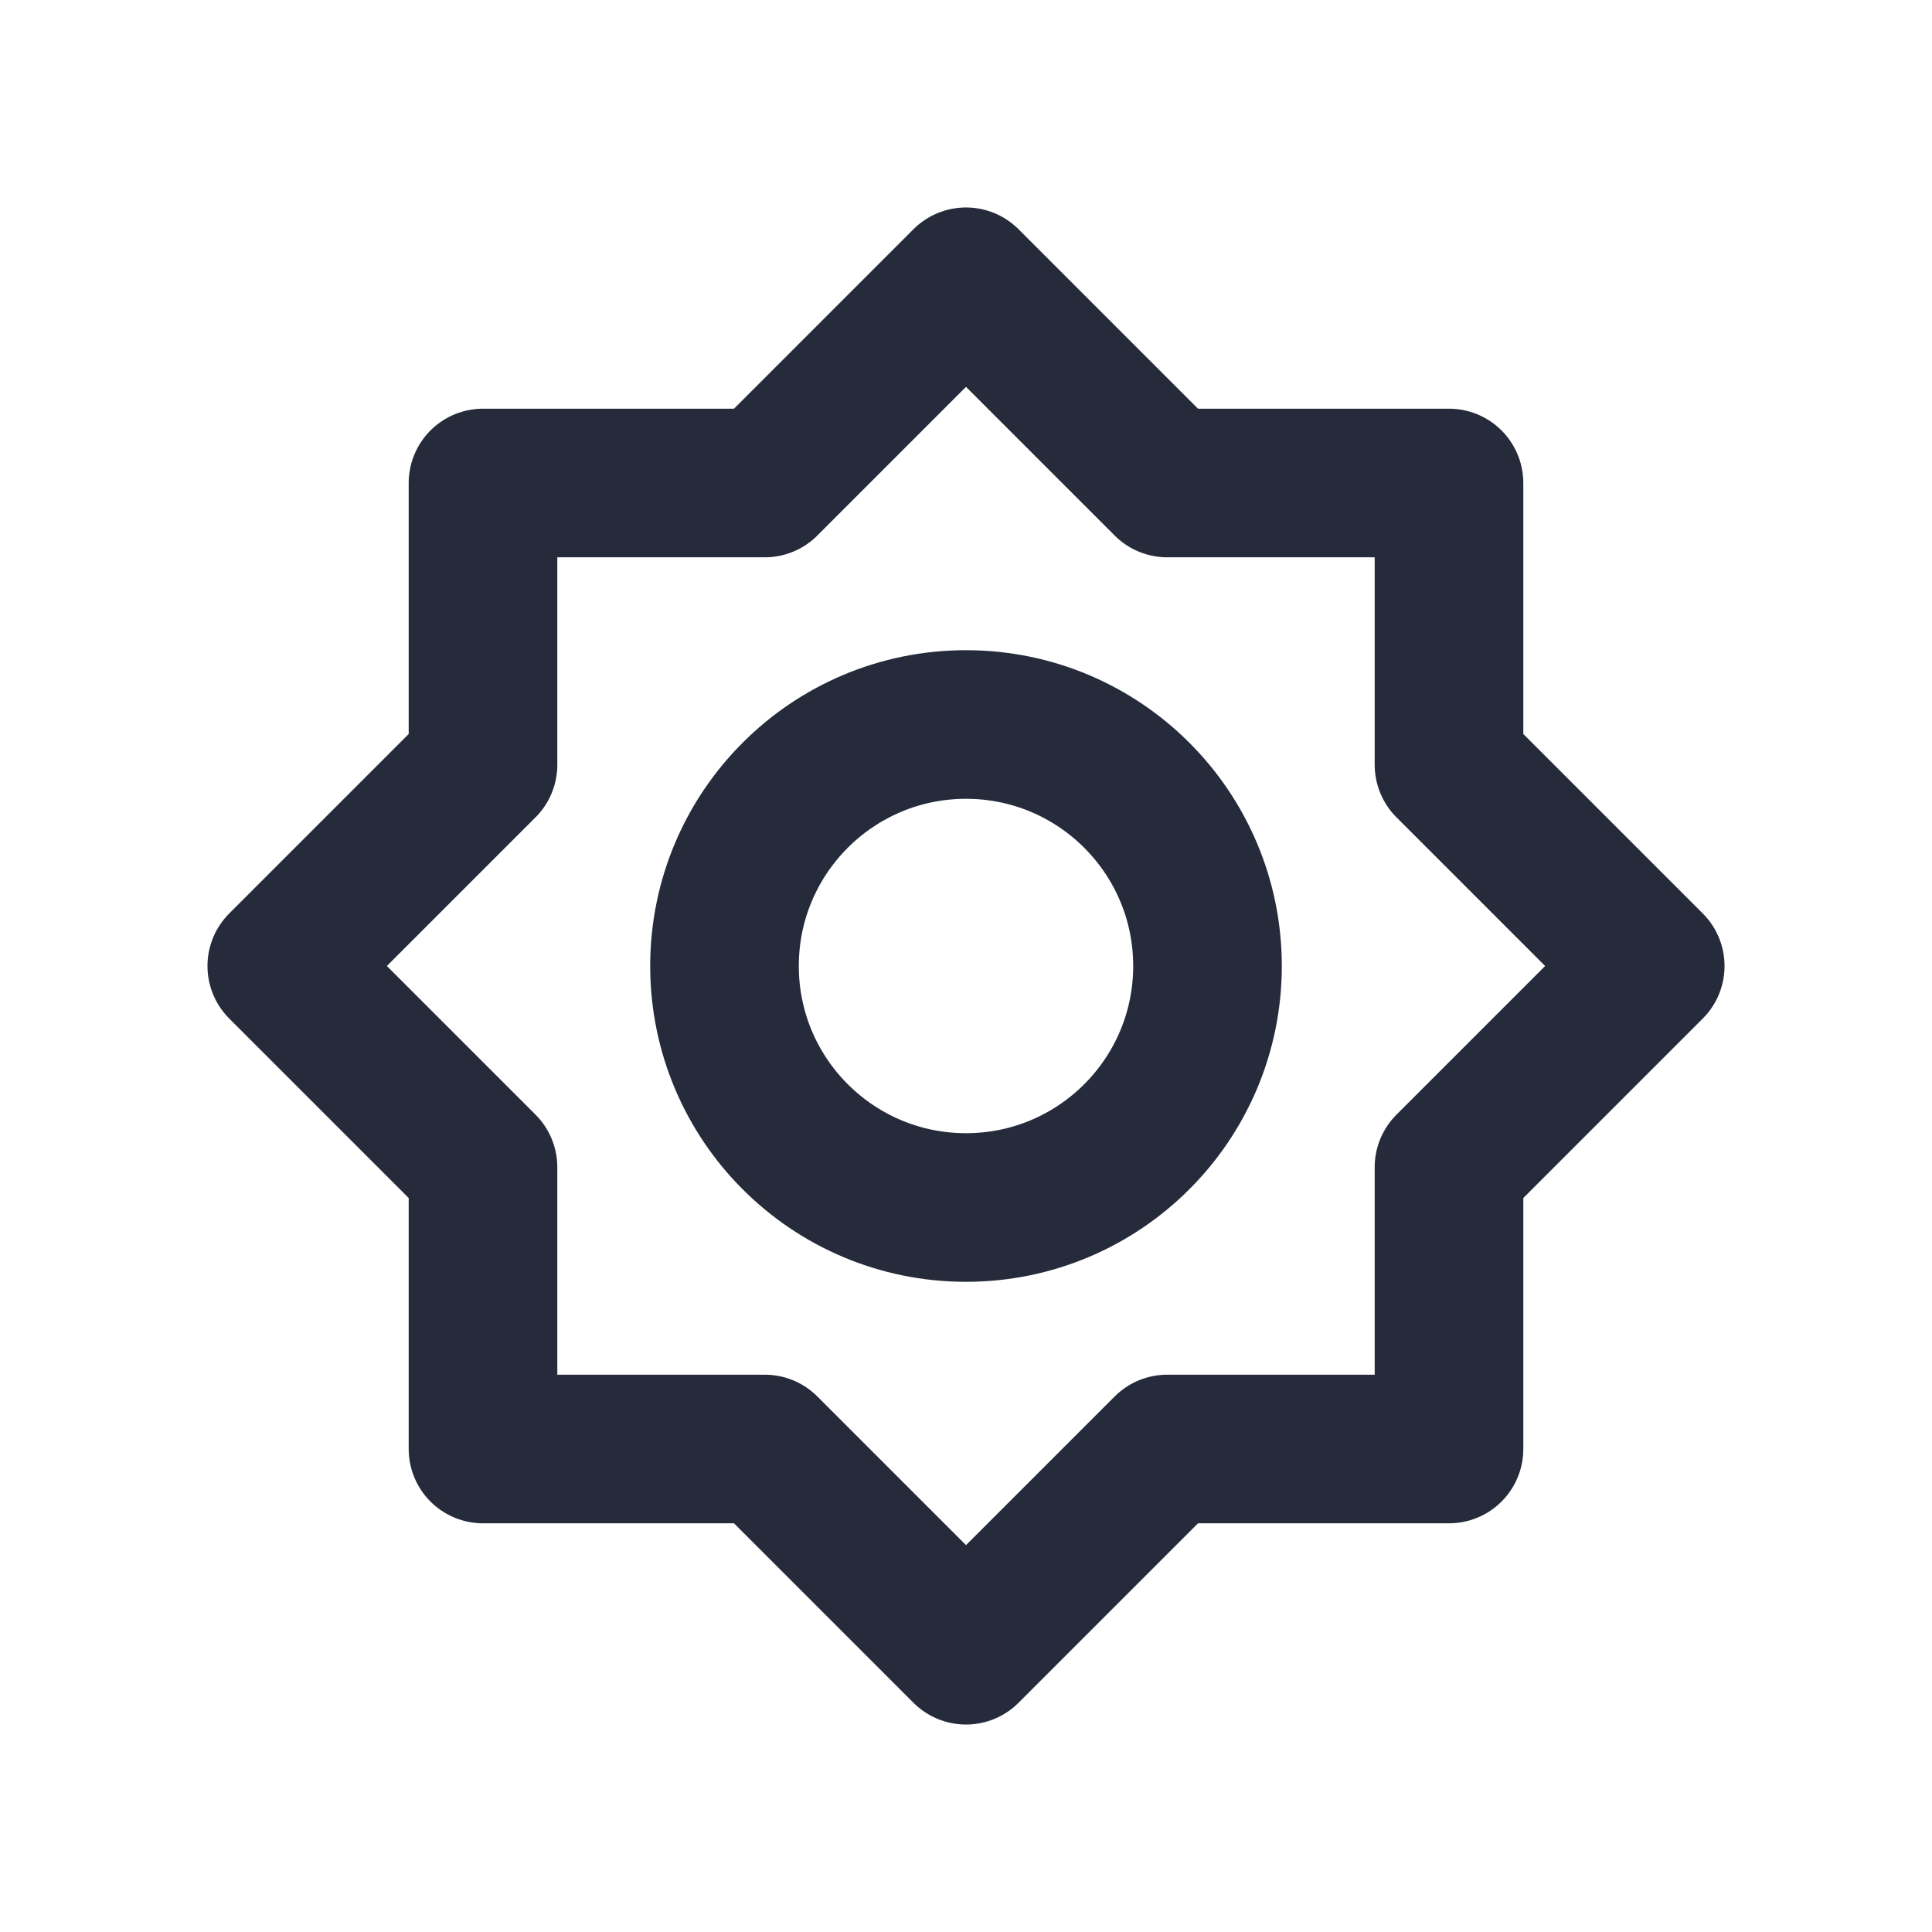 <svg width="26" height="26" viewBox="0 0 26 26" fill="none" xmlns="http://www.w3.org/2000/svg">
<path d="M13 16.25C14.795 16.25 16.25 14.795 16.25 13C16.25 11.205 14.795 9.75 13 9.75C11.205 9.75 9.75 11.205 9.75 13C9.75 14.795 11.205 16.25 13 16.25Z" stroke="#252B3B" stroke-width="2" stroke-linecap="round" stroke-linejoin="round"/>
<path d="M6.5 6.5H10.292L13 3.792L15.708 6.5H19.5V10.292L22.208 13L19.5 15.708V19.5H15.708L13 22.208L10.292 19.5H6.5V15.708L3.792 13L6.5 10.292V6.5Z" stroke="#252B3B" stroke-width="2" stroke-linecap="round" stroke-linejoin="round"/>
</svg>
